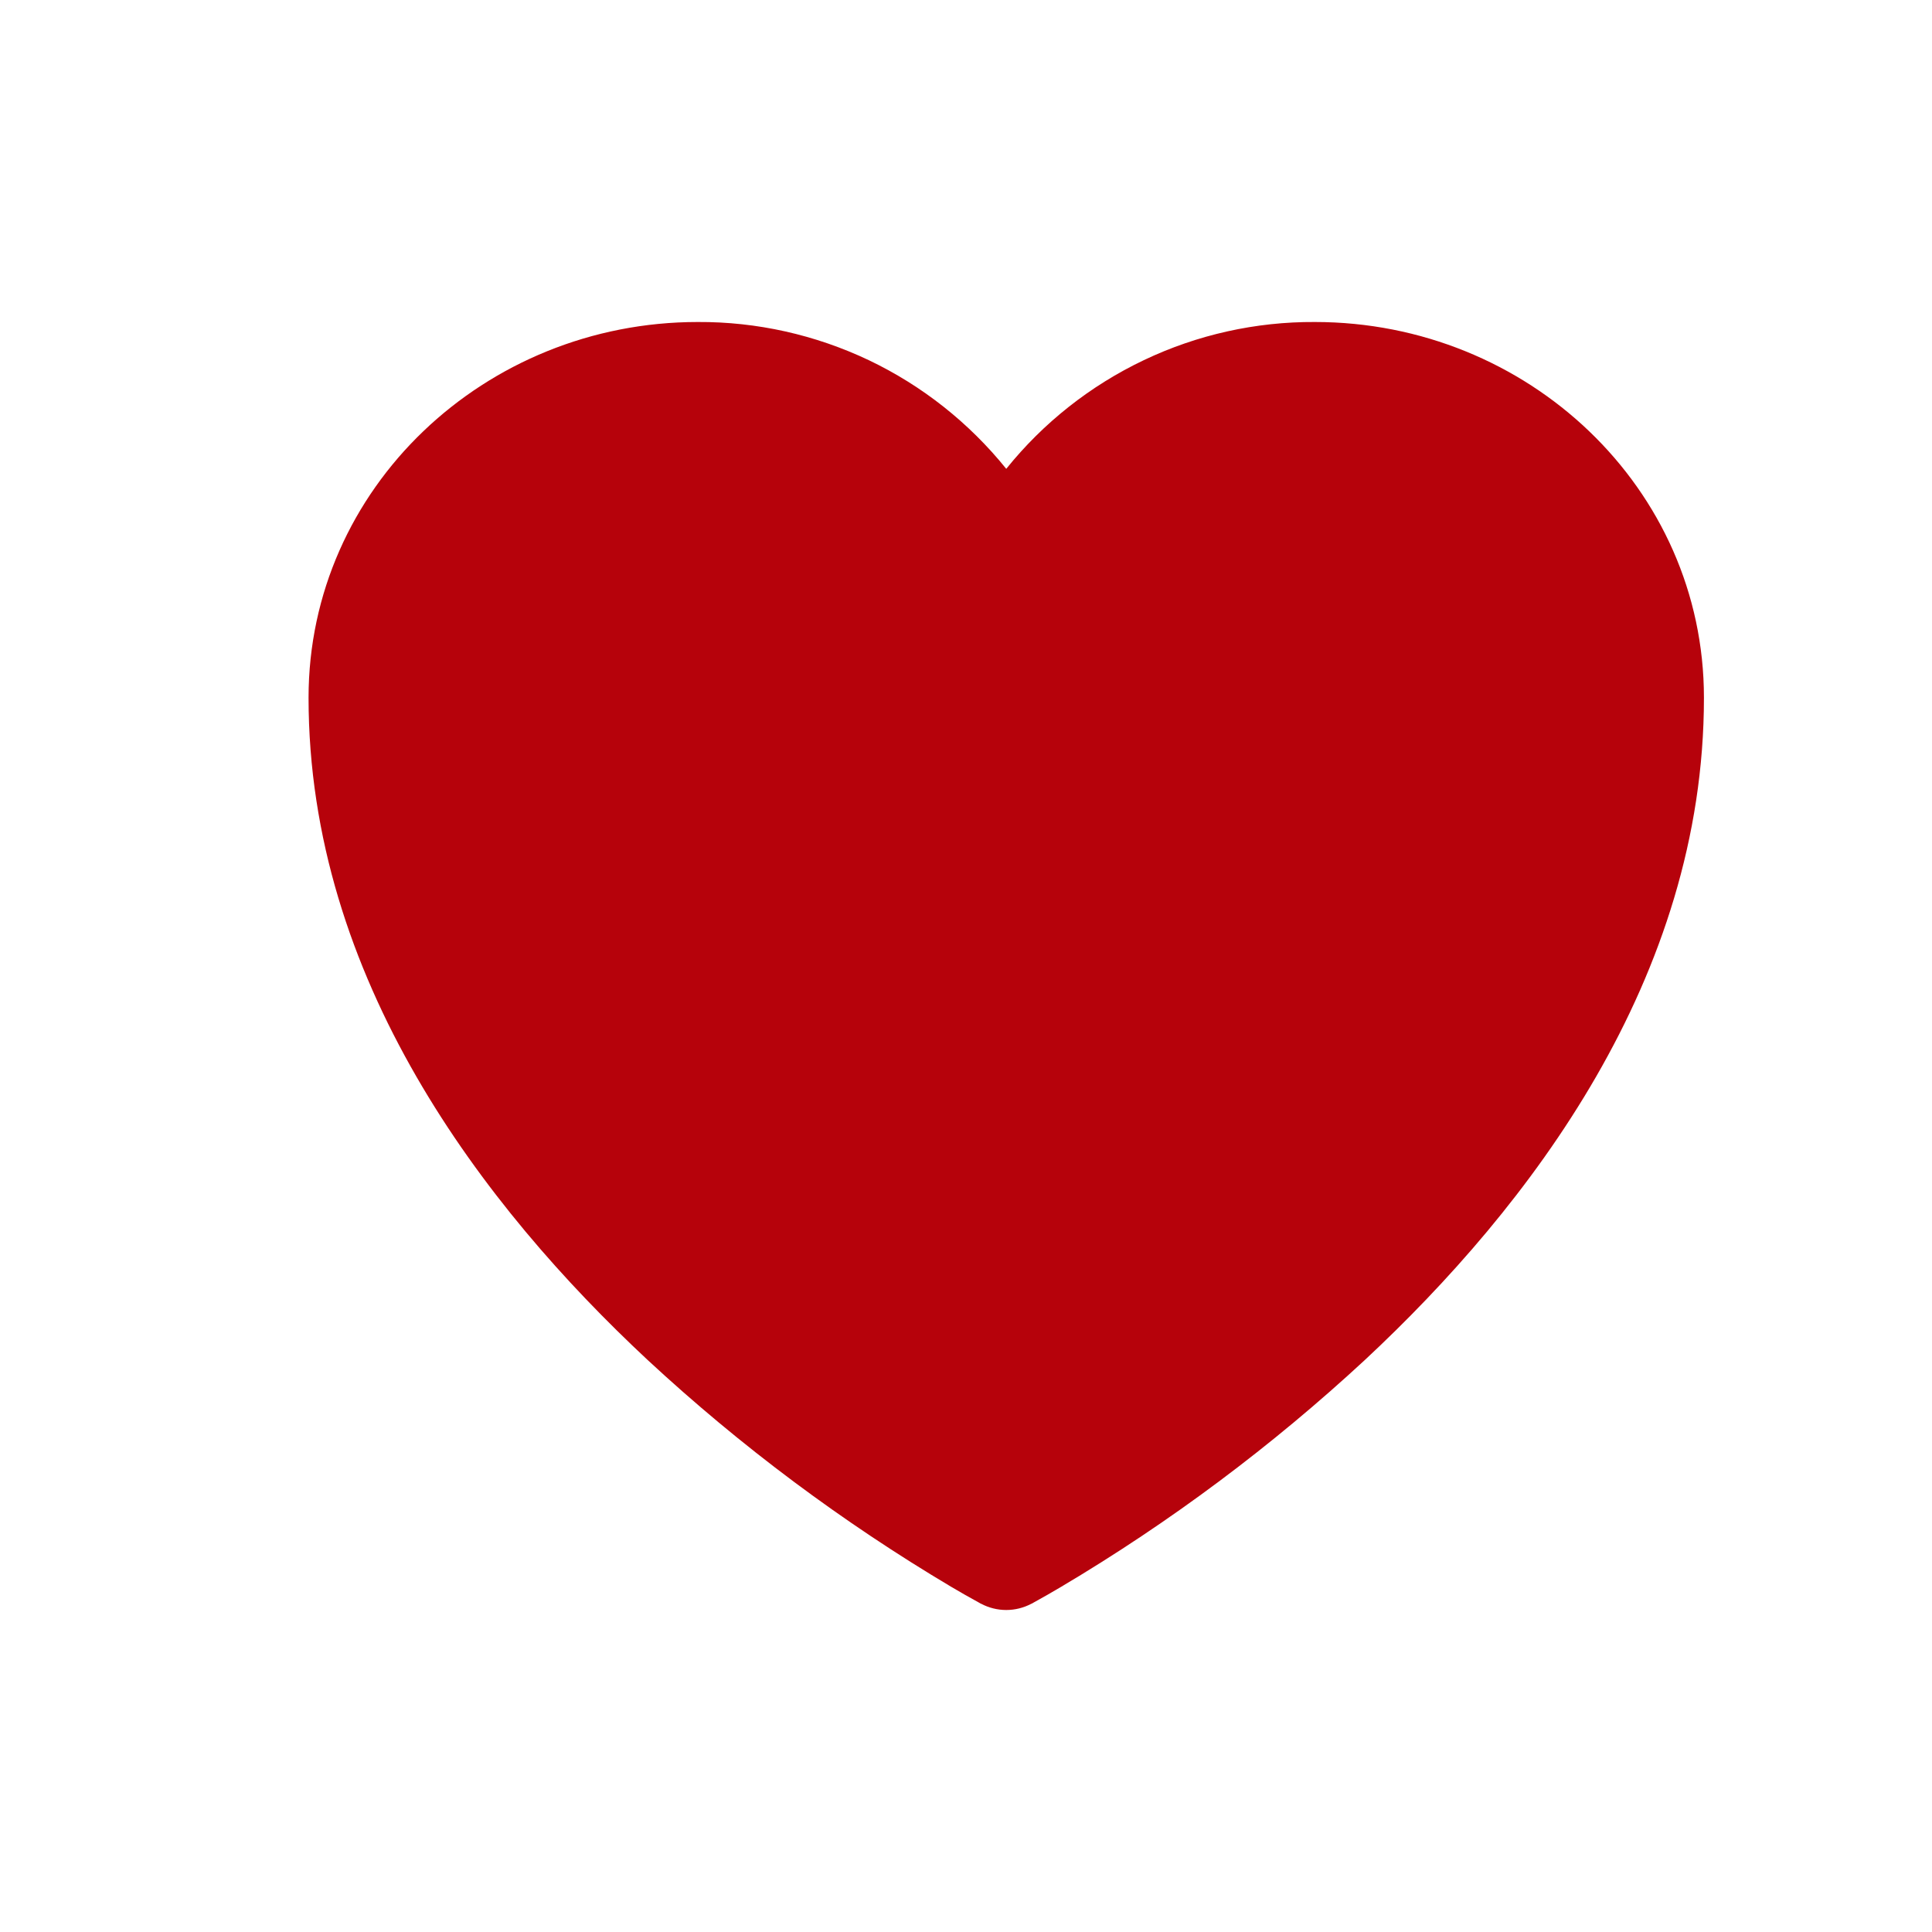 <svg width="24" height="24" viewBox="0 0 24 24" fill="none" xmlns="http://www.w3.org/2000/svg">
<path d="M12.184 19.921L12.178 19.918L12.159 19.907C12.044 19.844 11.931 19.78 11.818 19.713C10.465 18.909 9.2 17.965 8.046 16.895C6 14.987 3.833 12.155 3.833 8.667C3.833 6.064 6.023 4 8.667 4C9.402 3.996 10.128 4.159 10.792 4.474C11.455 4.79 12.039 5.252 12.5 5.824C12.961 5.251 13.545 4.79 14.209 4.474C14.872 4.158 15.599 3.996 16.334 4C18.977 4 21.167 6.064 21.167 8.667C21.167 12.156 19 14.988 16.954 16.895C15.799 17.964 14.535 18.909 13.182 19.712C13.069 19.779 12.956 19.844 12.841 19.907L12.822 19.918L12.816 19.921L12.813 19.922C12.716 19.973 12.609 20 12.5 20C12.391 20 12.283 19.973 12.187 19.922L12.184 19.921Z" fill="#B6020B"/>
</svg>
